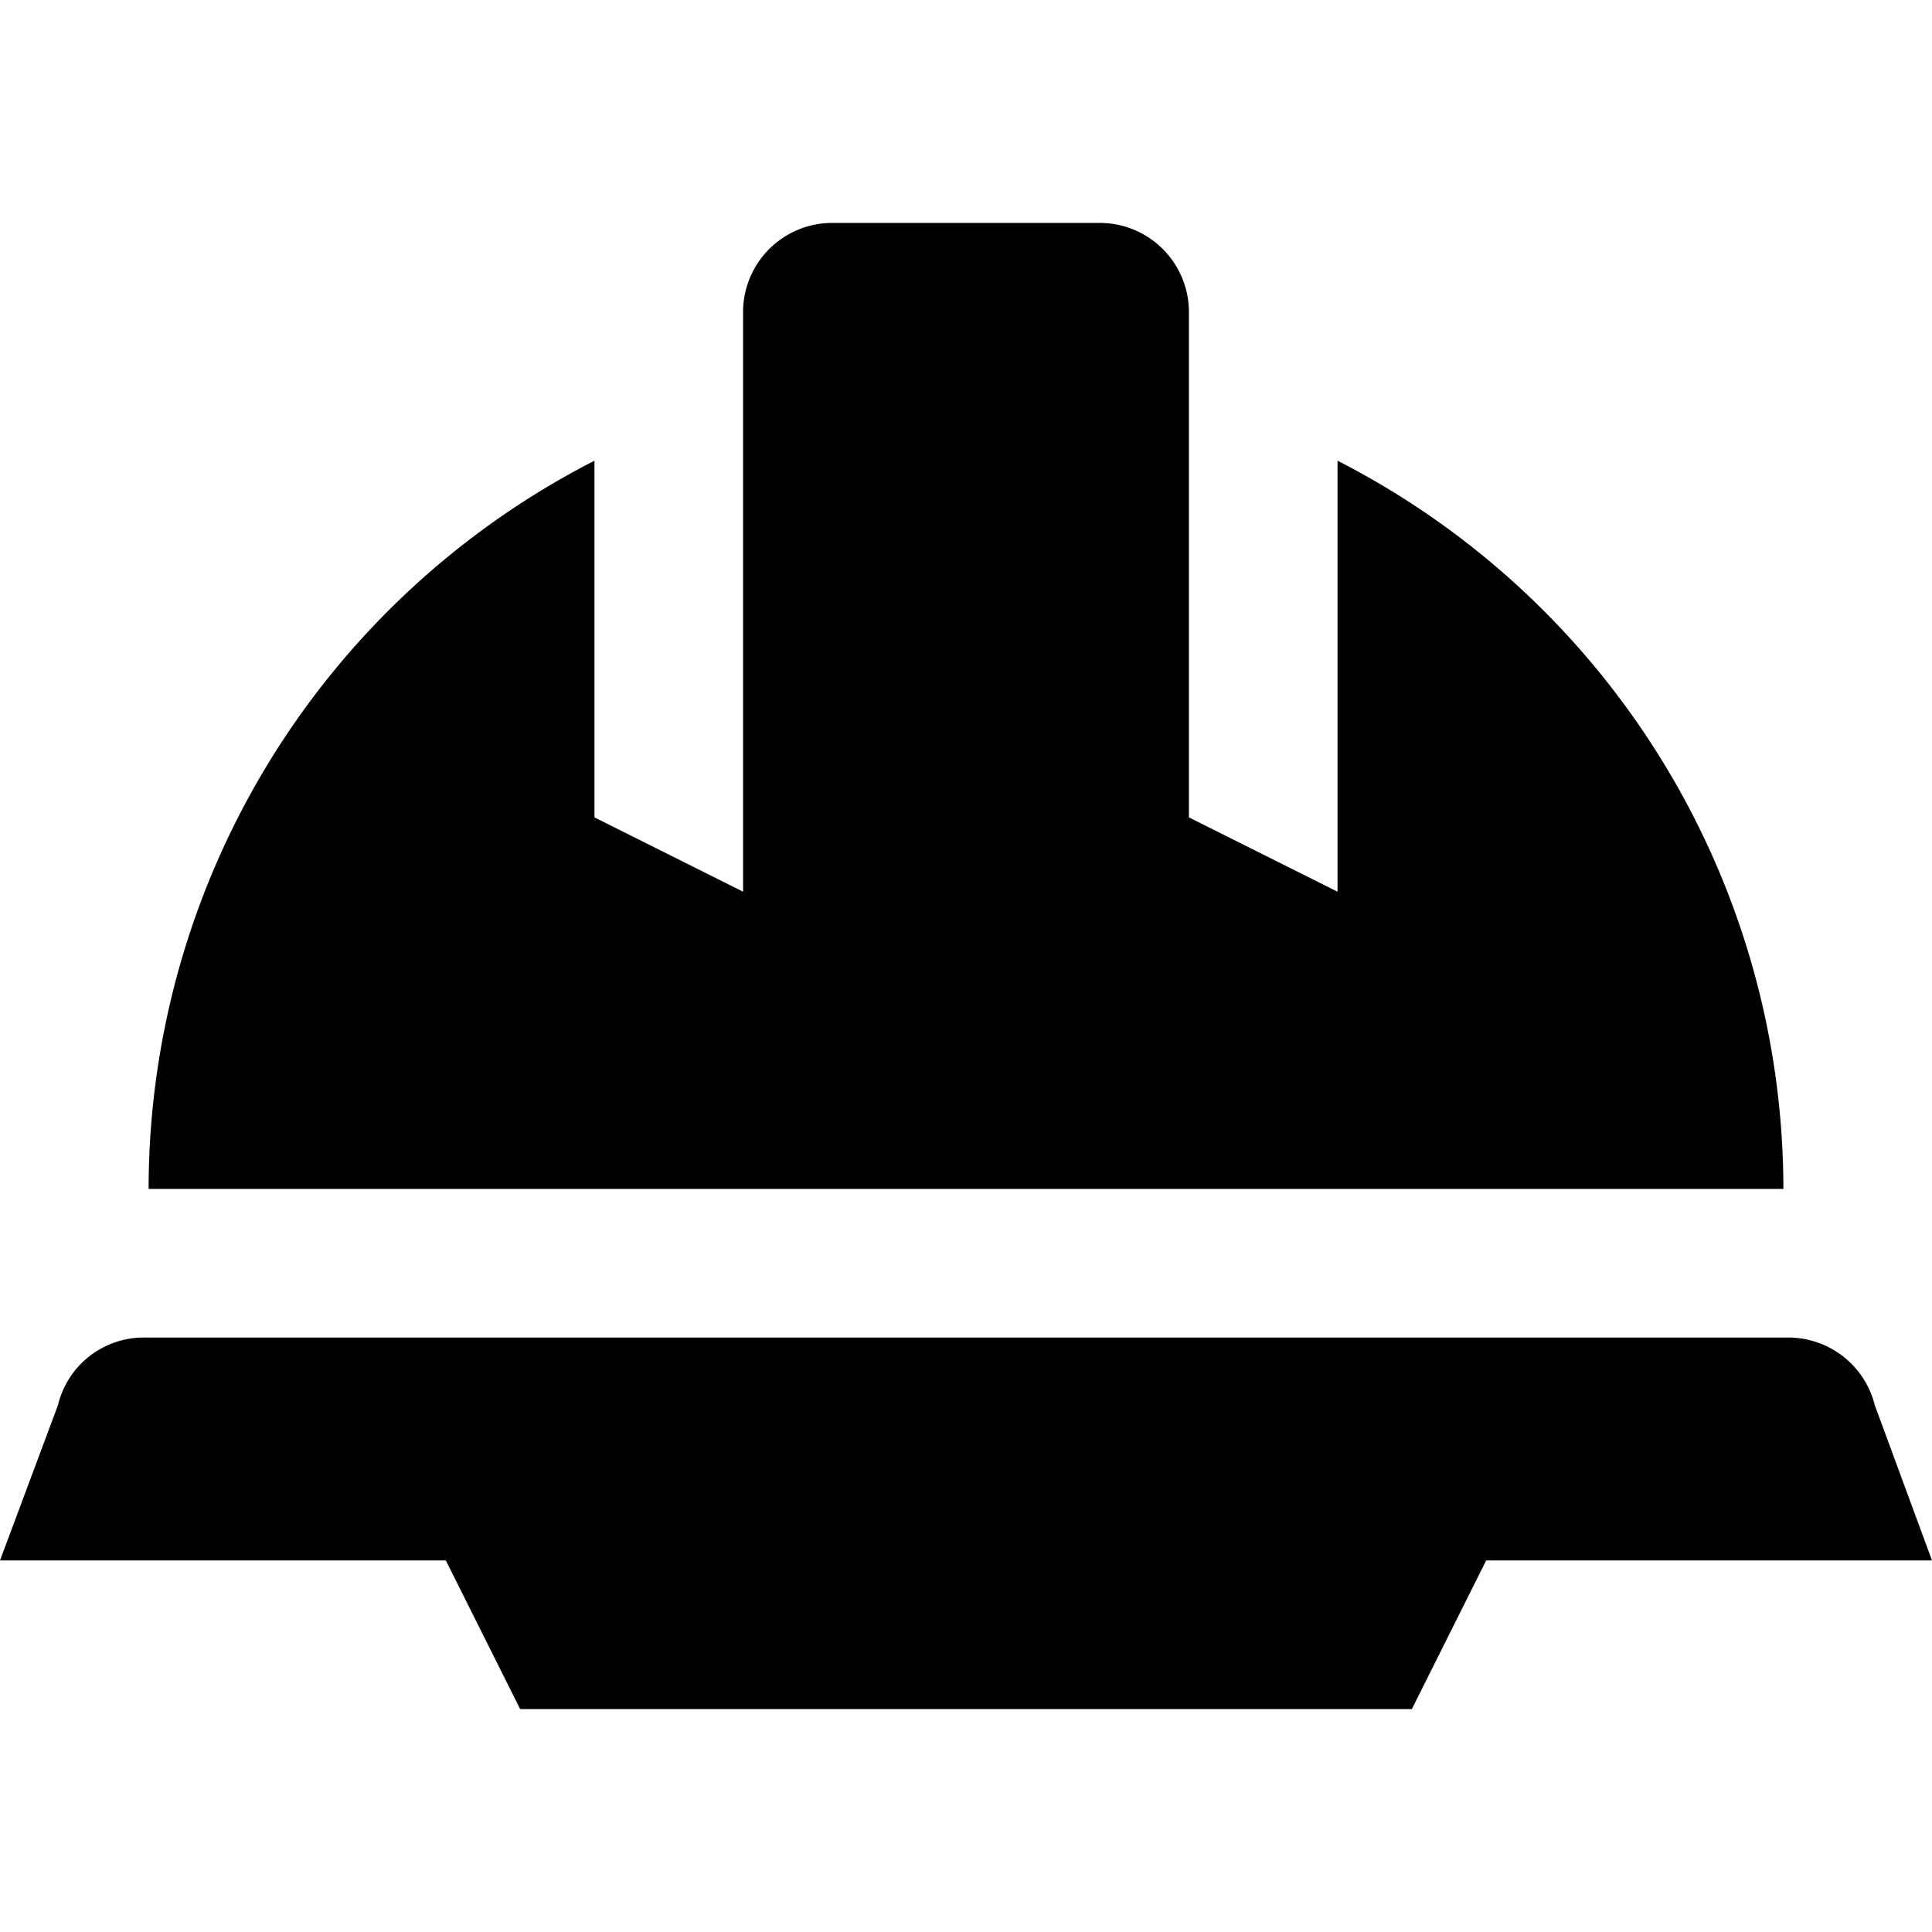 <svg id="bce5b5f4-12a3-470e-a3d4-45487a424831" data-name="Blue" xmlns="http://www.w3.org/2000/svg" viewBox="0 0 260 260"><path d="M252.3,189.1a12,12,0,0,0-11.6-9.1H19.4a11.87,11.87,0,0,0-11.6,9.1L0,210H60l10,20H190l10-20h60Z"/><path d="M180,62v58l-20-10V42a12,12,0,0,0-12-12H112a12,12,0,0,0-12,12v78L80,110V62a110.13,110.13,0,0,0-60,98H240A110.13,110.13,0,0,0,180,62Z"/></svg>